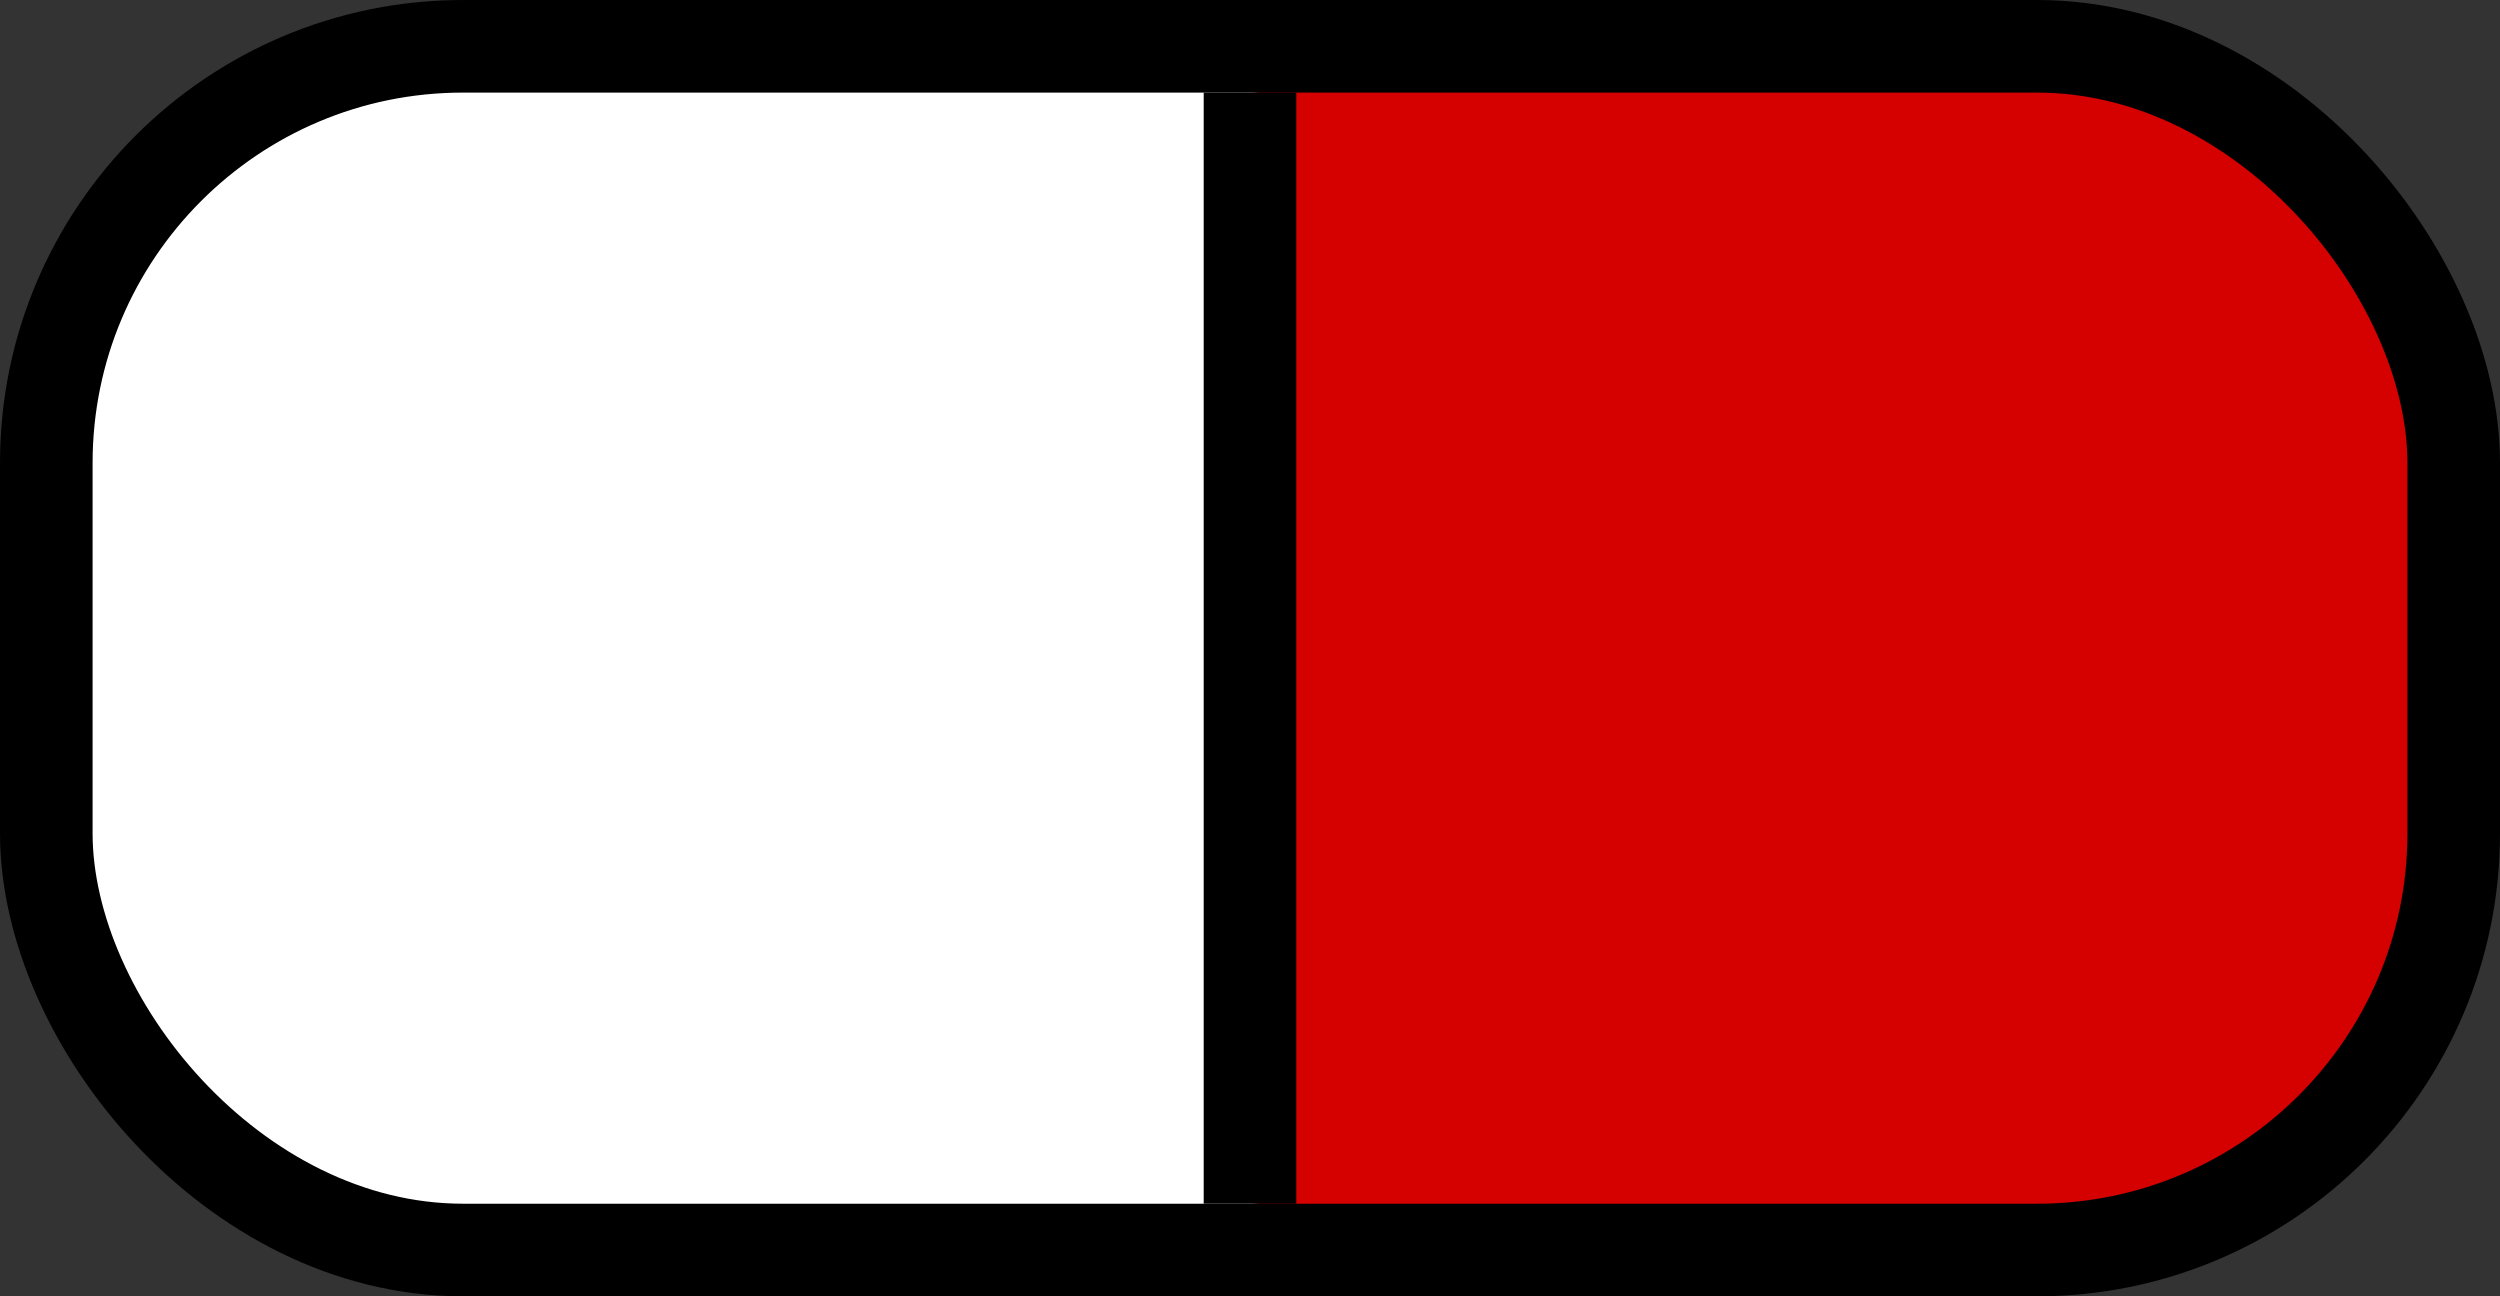 <svg width="27" height="14" viewBox="0 0 27 14" fill="none" xmlns="http://www.w3.org/2000/svg">
<rect x="0" y="0" width="27" height="14" fill="#333333" stroke="none"/>
<rect x="0.5" y="0.5" width="26" height="13" rx="4.5" fill="white"/>
<rect x="0.5" y="0.5" width="26" height="13" rx="4.5" fill="url(#paint0_linear)"/>
<rect x="0.5" y="0.5" width="26" height="13" rx="4.5" stroke="black"/>
<rect x="13" y="1" width="1" height="12" fill="black"/>
<defs>
<linearGradient id="paint0_linear" x1="27.5" y1="14" x2="13.5" y2="14" gradientUnits="userSpaceOnUse">
<stop offset="0.993" stop-color="#D50000"/>
<stop offset="1" stop-color="white" stop-opacity="0"/>
<stop offset="1" stop-color="white"/>
</linearGradient>
</defs>
</svg>
